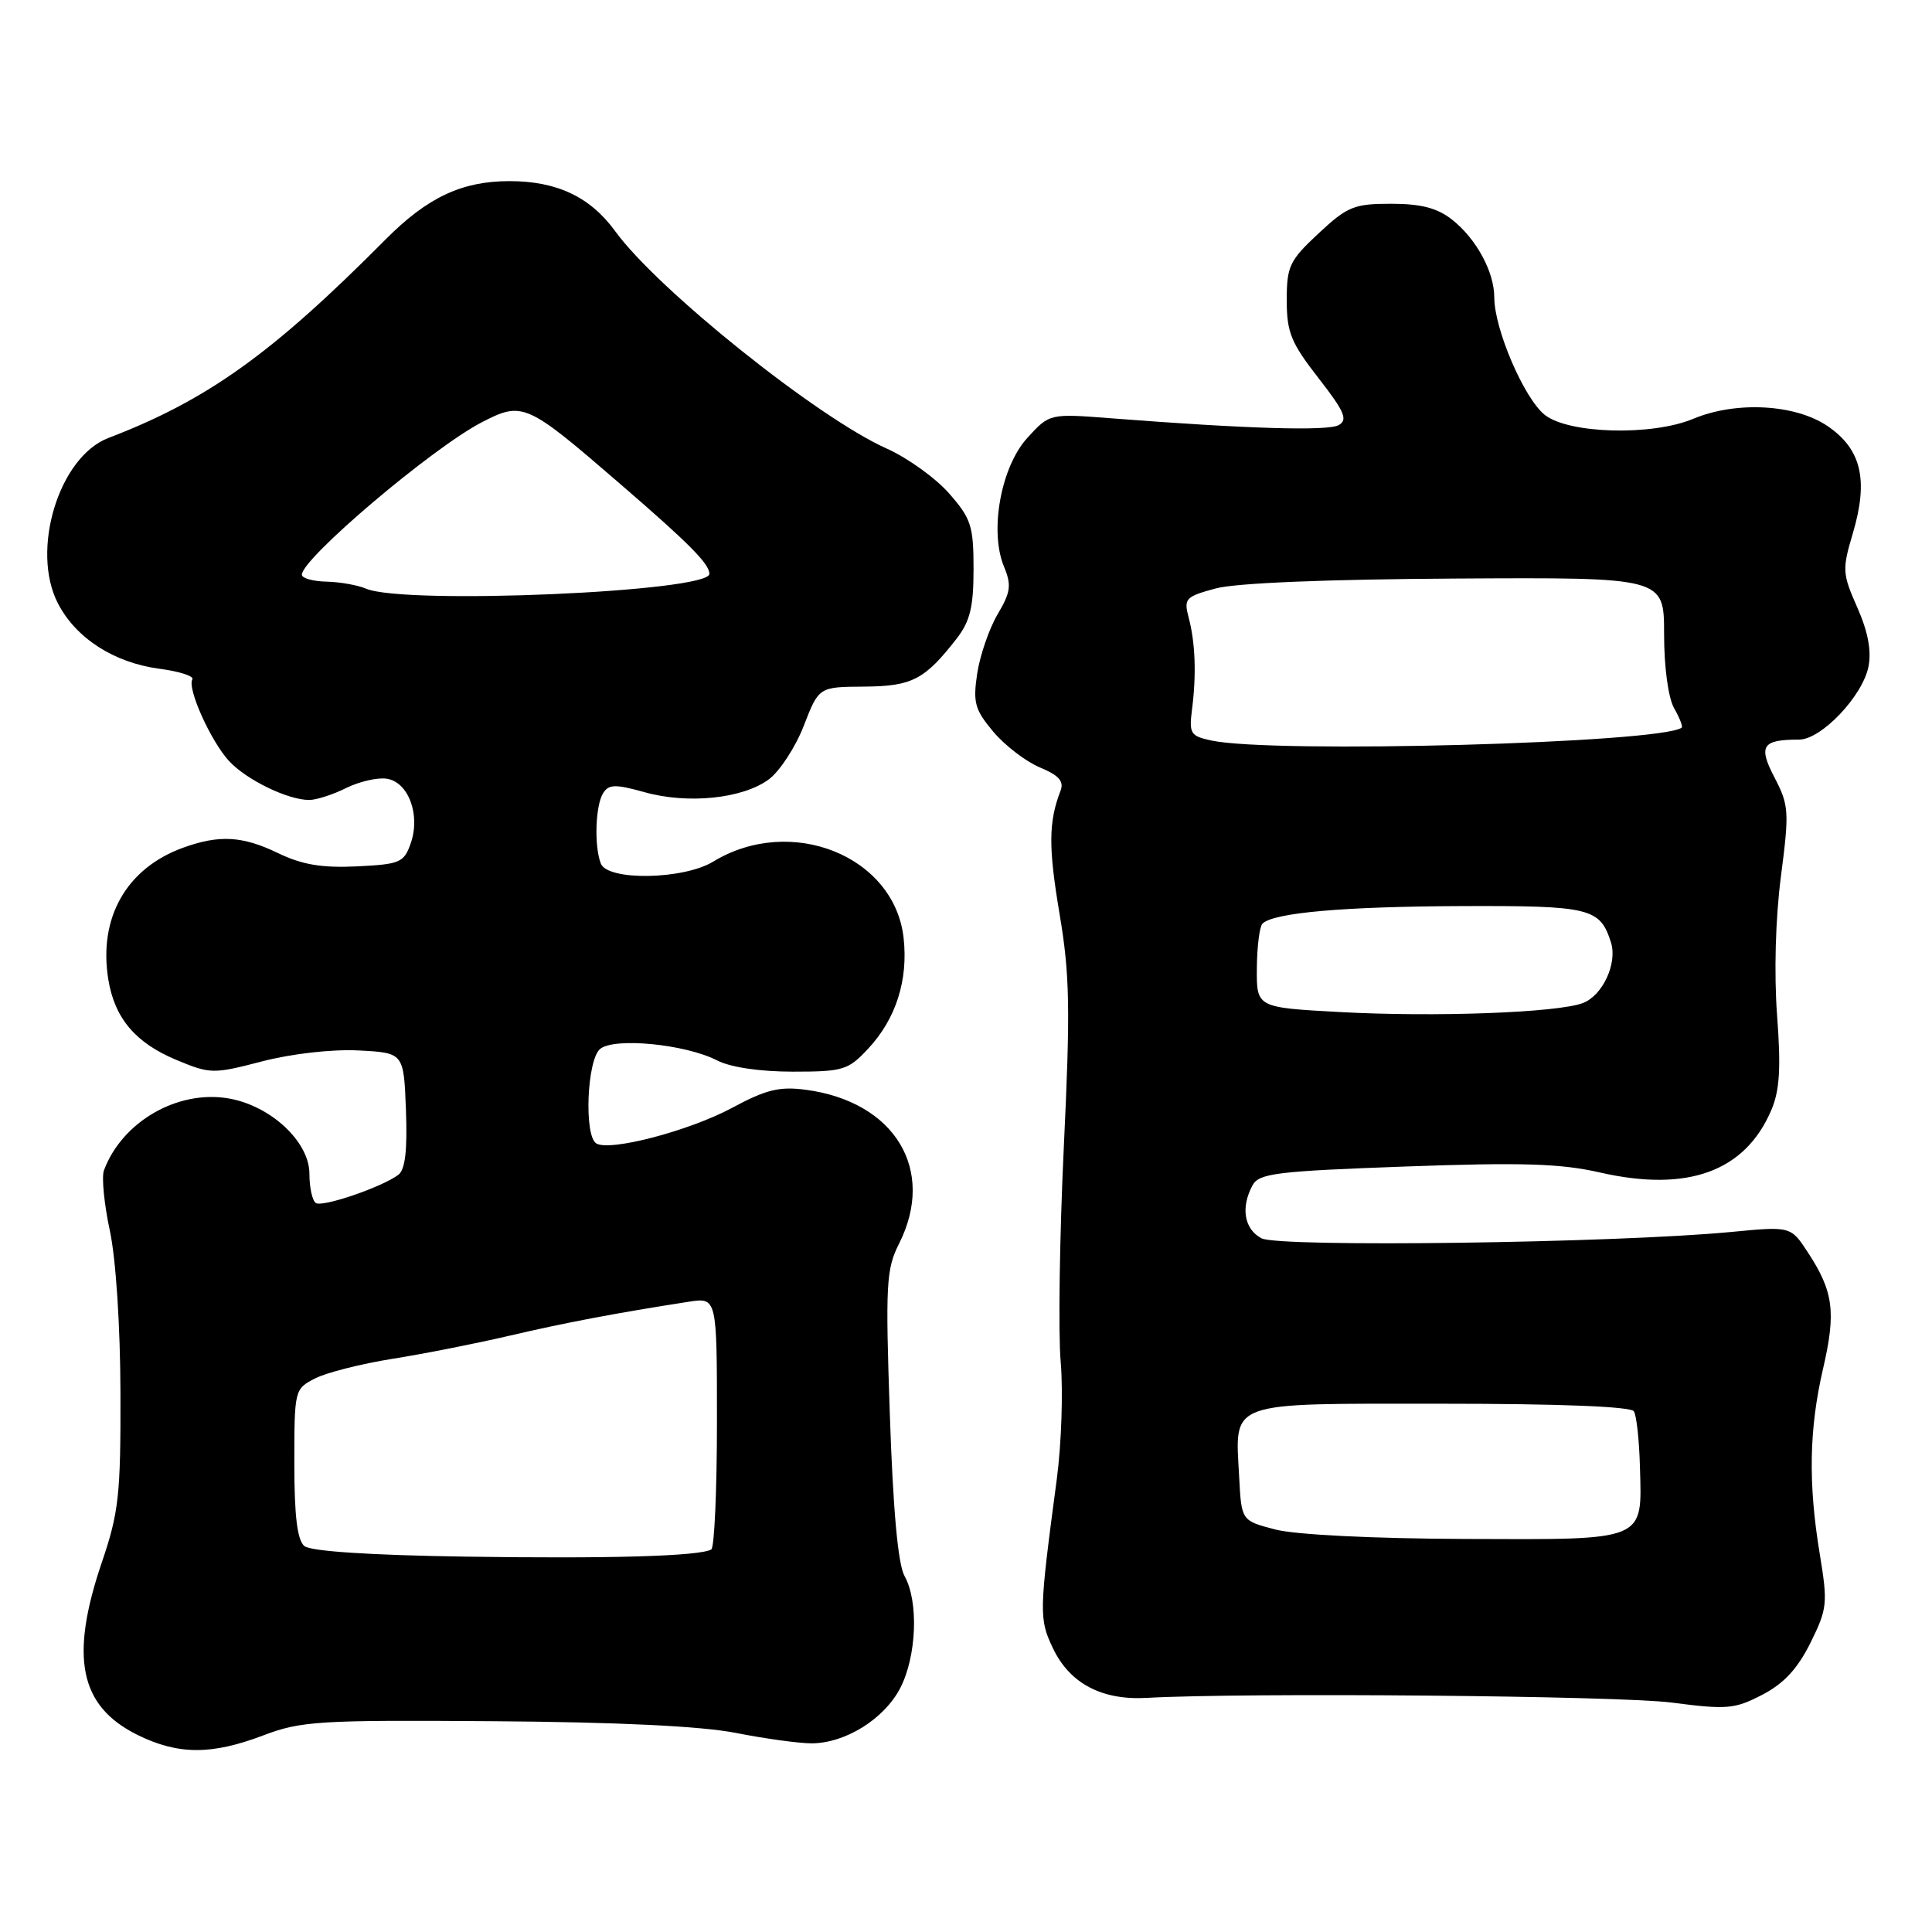 <?xml version="1.0" encoding="UTF-8" standalone="no"?>
<!DOCTYPE svg PUBLIC "-//W3C//DTD SVG 1.1//EN" "http://www.w3.org/Graphics/SVG/1.1/DTD/svg11.dtd" >
<svg xmlns="http://www.w3.org/2000/svg" xmlns:xlink="http://www.w3.org/1999/xlink" version="1.1" viewBox="0 0 256 256">
 <g >
 <path fill="currentColor"
d=" M 34.91 229.94 C 39.89 228.05 42.26 227.90 65.41 228.07 C 81.95 228.19 92.89 228.72 97.50 229.62 C 101.35 230.38 105.86 231.00 107.52 231.00 C 111.99 231.00 117.15 227.79 119.28 223.69 C 121.46 219.48 121.75 212.22 119.86 208.84 C 118.99 207.28 118.34 200.17 117.91 187.50 C 117.32 170.16 117.42 168.18 119.13 164.79 C 124.06 155.01 118.57 145.97 106.77 144.40 C 103.28 143.94 101.50 144.37 97.00 146.80 C 91.31 149.85 80.80 152.61 79.01 151.51 C 77.37 150.49 77.77 140.44 79.52 138.99 C 81.40 137.43 90.86 138.36 95.04 140.52 C 96.78 141.42 100.69 142.00 105.05 142.00 C 111.72 142.00 112.39 141.80 115.03 138.96 C 118.72 135.02 120.36 129.87 119.73 124.26 C 118.50 113.40 104.78 107.91 94.50 114.17 C 90.55 116.57 80.50 116.74 79.61 114.42 C 78.71 112.09 78.90 106.71 79.92 105.09 C 80.67 103.91 81.54 103.89 85.41 104.97 C 91.14 106.58 98.40 105.83 101.86 103.28 C 103.31 102.21 105.40 99.01 106.50 96.18 C 108.50 91.02 108.50 91.02 114.50 90.98 C 120.86 90.93 122.52 90.07 126.76 84.62 C 128.54 82.32 129.00 80.43 129.00 75.40 C 129.00 69.68 128.68 68.71 125.75 65.37 C 123.97 63.34 120.25 60.67 117.50 59.44 C 108.38 55.38 87.16 38.40 81.52 30.64 C 78.21 26.09 73.80 24.00 67.50 24.00 C 61.20 24.00 56.62 26.16 51.08 31.74 C 36.05 46.88 27.48 53.01 14.35 58.04 C 7.79 60.56 4.03 72.94 7.69 79.98 C 10.08 84.58 15.11 87.81 21.10 88.61 C 23.77 88.96 25.75 89.60 25.49 90.02 C 24.77 91.19 27.92 98.20 30.35 100.84 C 32.65 103.33 38.13 106.00 40.97 106.00 C 41.92 106.00 44.11 105.29 45.84 104.43 C 47.57 103.57 49.99 103.00 51.22 103.18 C 54.11 103.59 55.75 107.97 54.42 111.75 C 53.53 114.30 53.01 114.52 47.28 114.80 C 42.64 115.02 40.04 114.58 36.86 113.05 C 32.13 110.76 29.05 110.59 24.25 112.33 C 16.74 115.06 13.03 121.61 14.35 129.78 C 15.19 134.92 17.94 138.18 23.36 140.44 C 27.88 142.32 28.23 142.33 34.76 140.63 C 38.67 139.62 44.02 139.01 47.50 139.19 C 53.50 139.50 53.50 139.50 53.79 147.09 C 53.99 152.41 53.69 154.98 52.79 155.66 C 50.64 157.29 42.78 159.98 41.86 159.41 C 41.39 159.12 41.00 157.38 41.00 155.54 C 41.00 151.28 35.86 146.49 30.25 145.54 C 23.50 144.40 16.16 148.65 13.77 155.09 C 13.45 155.97 13.80 159.57 14.56 163.09 C 15.36 166.86 15.94 175.71 15.96 184.57 C 16.00 198.08 15.74 200.41 13.50 207.00 C 9.21 219.62 10.54 226.08 18.21 229.88 C 23.60 232.54 28.03 232.56 34.91 229.94 Z  M 239.89 217.69 C 242.13 213.17 242.20 212.46 241.14 205.99 C 239.58 196.60 239.71 189.37 241.56 181.38 C 243.30 173.88 242.95 171.14 239.58 165.99 C 237.29 162.48 237.29 162.48 229.40 163.24 C 214.03 164.71 169.45 165.31 167.15 164.08 C 164.86 162.86 164.38 160.02 165.96 157.07 C 166.82 155.47 169.09 155.19 186.21 154.57 C 201.64 154.01 206.80 154.17 212.00 155.36 C 223.62 158.01 231.24 155.24 234.71 147.09 C 235.82 144.48 236.00 141.52 235.47 134.50 C 235.06 128.95 235.26 121.70 235.98 116.14 C 237.10 107.55 237.04 106.70 235.15 103.06 C 232.94 98.83 233.48 98.00 238.39 98.00 C 241.32 98.00 246.80 92.25 247.58 88.34 C 248.00 86.25 247.52 83.70 246.10 80.49 C 244.12 76.01 244.08 75.46 245.51 70.67 C 247.61 63.58 246.65 59.51 242.15 56.45 C 237.87 53.55 230.03 53.12 224.35 55.50 C 218.88 57.78 207.89 57.49 204.70 54.98 C 201.97 52.83 198.00 43.61 198.00 39.41 C 198.00 36.02 195.61 31.62 192.39 29.09 C 190.44 27.56 188.29 27.00 184.33 27.00 C 179.42 27.00 178.54 27.36 174.71 30.93 C 170.86 34.52 170.50 35.28 170.50 39.78 C 170.50 44.04 171.07 45.43 174.70 50.09 C 178.17 54.55 178.63 55.63 177.38 56.33 C 175.93 57.14 165.19 56.82 147.29 55.43 C 139.08 54.79 139.08 54.79 136.14 58.01 C 132.63 61.85 131.08 70.36 133.03 75.07 C 134.05 77.54 133.93 78.46 132.18 81.41 C 131.06 83.32 129.85 86.85 129.48 89.26 C 128.91 93.11 129.17 94.04 131.62 96.96 C 133.15 98.78 135.93 100.91 137.79 101.69 C 140.33 102.75 141.01 103.52 140.52 104.80 C 138.93 108.90 138.91 112.29 140.40 121.11 C 141.75 129.13 141.84 133.63 140.96 152.00 C 140.40 163.82 140.21 176.65 140.55 180.50 C 140.88 184.35 140.65 191.32 140.03 196.00 C 137.68 213.65 137.66 214.49 139.51 218.38 C 141.73 223.06 145.98 225.31 151.93 224.98 C 164.85 224.25 214.55 224.69 221.50 225.60 C 228.82 226.55 229.84 226.47 233.50 224.57 C 236.36 223.09 238.18 221.13 239.89 217.69 Z  M 61.58 206.26 C 48.99 206.07 41.16 205.55 40.33 204.86 C 39.39 204.08 39.00 200.87 39.00 193.90 C 39.00 184.16 39.03 184.04 41.75 182.65 C 43.26 181.87 47.88 180.71 52.00 180.05 C 56.12 179.40 63.10 178.02 67.50 176.99 C 74.86 175.27 81.54 174.00 91.25 172.49 C 95.00 171.91 95.00 171.91 95.00 188.40 C 95.00 197.46 94.66 205.07 94.25 205.31 C 92.68 206.21 80.78 206.55 61.58 206.26 Z  M 48.50 78.00 C 47.40 77.53 45.04 77.11 43.25 77.07 C 41.46 77.03 40.00 76.62 40.00 76.15 C 40.00 74.00 57.29 59.35 63.81 55.97 C 69.24 53.16 69.73 53.37 82.00 63.97 C 91.30 71.99 94.00 74.71 94.00 76.04 C 94.00 78.43 53.55 80.17 48.50 78.00 Z  M 169.00 202.67 C 164.50 201.50 164.50 201.50 164.20 195.78 C 163.66 185.50 162.31 186.00 190.98 186.00 C 206.62 186.00 216.11 186.37 216.50 187.01 C 216.85 187.56 217.21 190.87 217.30 194.37 C 217.58 204.30 218.28 204.01 194.13 203.92 C 181.89 203.87 171.67 203.36 169.00 202.67 Z  M 177.50 134.10 C 166.50 133.50 166.50 133.50 166.54 128.29 C 166.56 125.43 166.90 122.77 167.28 122.39 C 168.73 120.94 178.02 120.12 193.68 120.06 C 210.73 120.00 212.01 120.31 213.46 124.87 C 214.34 127.64 212.36 131.91 209.74 132.91 C 206.37 134.19 190.10 134.79 177.50 134.10 Z  M 160.50 98.12 C 157.74 97.53 157.54 97.20 157.95 93.99 C 158.54 89.42 158.39 85.14 157.50 81.82 C 156.84 79.31 157.08 79.06 161.09 77.97 C 163.79 77.25 175.72 76.76 192.95 76.66 C 220.50 76.50 220.50 76.50 220.50 84.00 C 220.50 88.41 221.05 92.46 221.83 93.84 C 222.56 95.12 223.01 96.28 222.83 96.42 C 220.05 98.47 168.69 99.88 160.50 98.12 Z "/>
</g>
</svg>